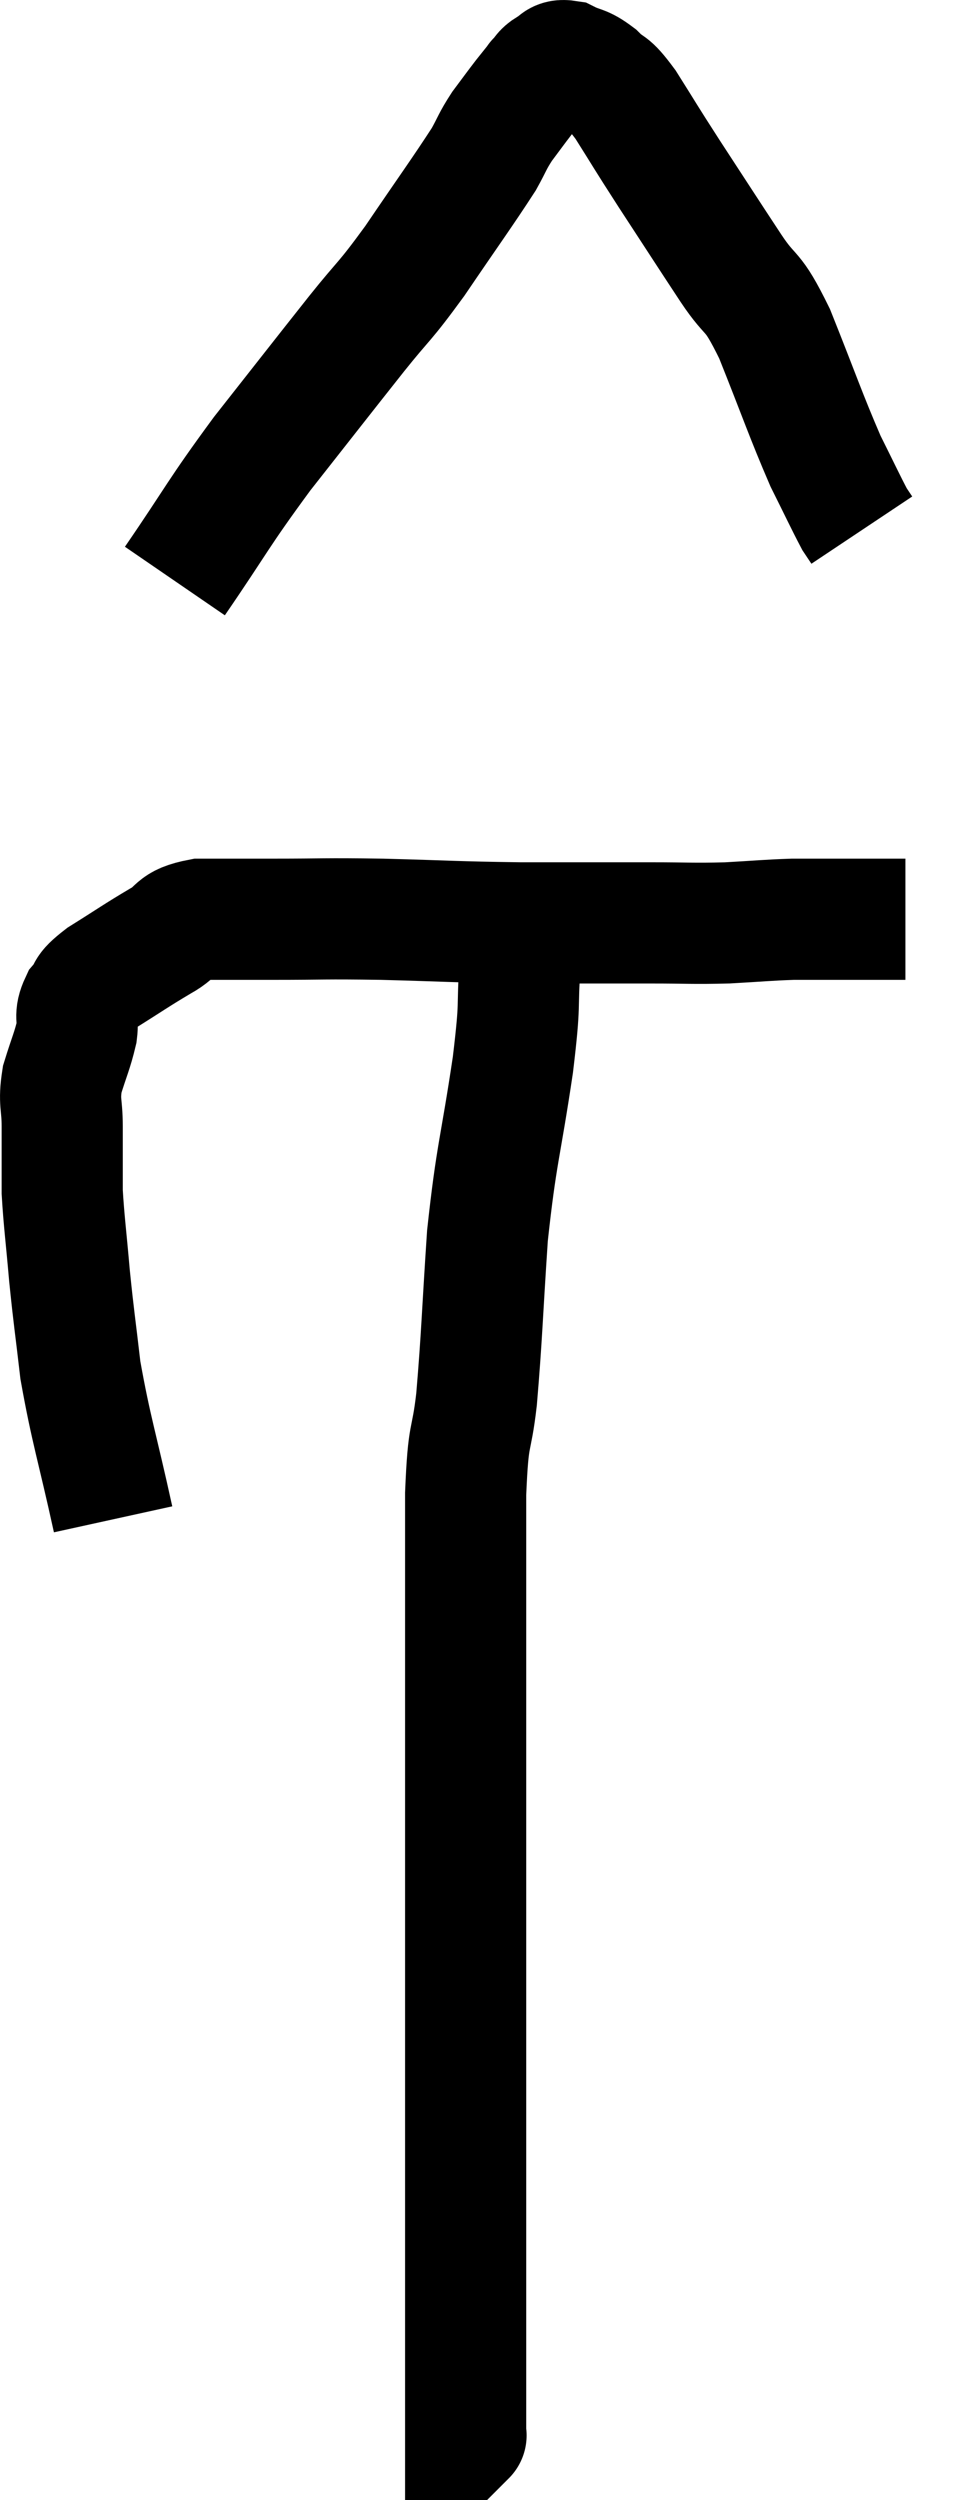 <svg xmlns="http://www.w3.org/2000/svg" viewBox="12.173 2.834 15.947 41.246" width="15.947" height="41.246"><path d="M 14.04 27.9 C 13.77 26.67, 13.68 26.445, 13.5 25.44 C 13.41 24.66, 13.395 24.615, 13.32 23.88 C 13.26 23.19, 13.23 22.995, 13.2 22.5 C 13.2 22.2, 13.2 22.17, 13.2 21.9 C 13.2 21.66, 13.2 21.735, 13.2 21.42 C 13.2 21.03, 13.14 21.03, 13.2 20.64 C 13.32 20.25, 13.365 20.175, 13.44 19.86 C 13.47 19.62, 13.395 19.605, 13.5 19.38 C 13.68 19.17, 13.53 19.215, 13.86 18.96 C 14.34 18.66, 14.415 18.6, 14.82 18.36 C 15.15 18.18, 15.015 18.09, 15.48 18 C 16.08 18, 15.93 18, 16.68 18 C 17.58 18, 17.46 17.985, 18.48 18 C 19.62 18.03, 19.65 18.045, 20.76 18.06 C 21.84 18.06, 22.065 18.06, 22.92 18.06 C 23.55 18.06, 23.595 18.075, 24.18 18.06 C 24.72 18.03, 24.825 18.015, 25.26 18 C 25.59 18, 25.575 18, 25.92 18 C 26.28 18, 26.385 18, 26.64 18 C 26.79 18, 26.82 18, 26.94 18 C 27.03 18, 27.075 18, 27.12 18 L 27.12 18" fill="none" stroke="black" stroke-width="2"></path><path d="M 15.06 12.42 C 15.78 11.37, 15.75 11.34, 16.5 10.32 C 17.28 9.33, 17.43 9.135, 18.06 8.34 C 18.54 7.74, 18.495 7.86, 19.02 7.14 C 19.59 6.3, 19.8 6.015, 20.16 5.46 C 20.31 5.19, 20.295 5.175, 20.46 4.92 C 20.64 4.68, 20.67 4.635, 20.82 4.44 C 20.94 4.29, 21 4.215, 21.06 4.14 C 21.06 4.14, 21.06 4.14, 21.06 4.14 C 21.06 4.14, 21.015 4.185, 21.06 4.14 C 21.15 4.05, 21.12 4.035, 21.24 3.96 C 21.39 3.9, 21.345 3.81, 21.54 3.84 C 21.78 3.96, 21.78 3.9, 22.02 4.08 C 22.26 4.32, 22.2 4.155, 22.5 4.56 C 22.86 5.13, 22.785 5.025, 23.22 5.7 C 23.73 6.48, 23.805 6.6, 24.24 7.26 C 24.6 7.8, 24.57 7.545, 24.96 8.34 C 25.38 9.39, 25.47 9.675, 25.8 10.44 C 26.04 10.92, 26.13 11.115, 26.28 11.4 C 26.34 11.49, 26.37 11.535, 26.4 11.58 C 26.4 11.58, 26.4 11.58, 26.4 11.58 L 26.4 11.58" fill="none" stroke="black" stroke-width="2"></path><path d="M 20.76 18.72 C 20.7 19.56, 20.775 19.275, 20.64 20.4 C 20.43 21.81, 20.37 21.84, 20.22 23.22 C 20.13 24.57, 20.13 24.855, 20.04 25.92 C 19.95 26.7, 19.905 26.385, 19.86 27.48 C 19.86 28.89, 19.86 29.025, 19.86 30.3 C 19.86 31.44, 19.86 31.515, 19.86 32.58 C 19.86 33.57, 19.86 33.675, 19.86 34.56 C 19.86 35.34, 19.86 35.205, 19.86 36.12 C 19.86 37.17, 19.86 37.305, 19.86 38.22 C 19.86 39, 19.86 39, 19.86 39.78 C 19.86 40.56, 19.86 40.8, 19.86 41.34 C 19.86 41.64, 19.86 41.76, 19.86 41.94 C 19.86 42, 19.86 41.94, 19.86 42.06 C 19.86 42.24, 19.86 42.18, 19.86 42.42 C 19.86 42.72, 19.86 42.87, 19.86 43.02 C 19.86 43.02, 19.86 43.02, 19.86 43.02 C 19.86 43.02, 19.86 43.02, 19.86 43.02 C 19.86 43.02, 19.86 43.02, 19.86 43.02 C 19.86 43.02, 19.86 43.02, 19.86 43.02 C 19.86 43.02, 19.875 43.005, 19.86 43.02 L 19.8 43.08" fill="none" stroke="black" stroke-width="2"></path></svg>